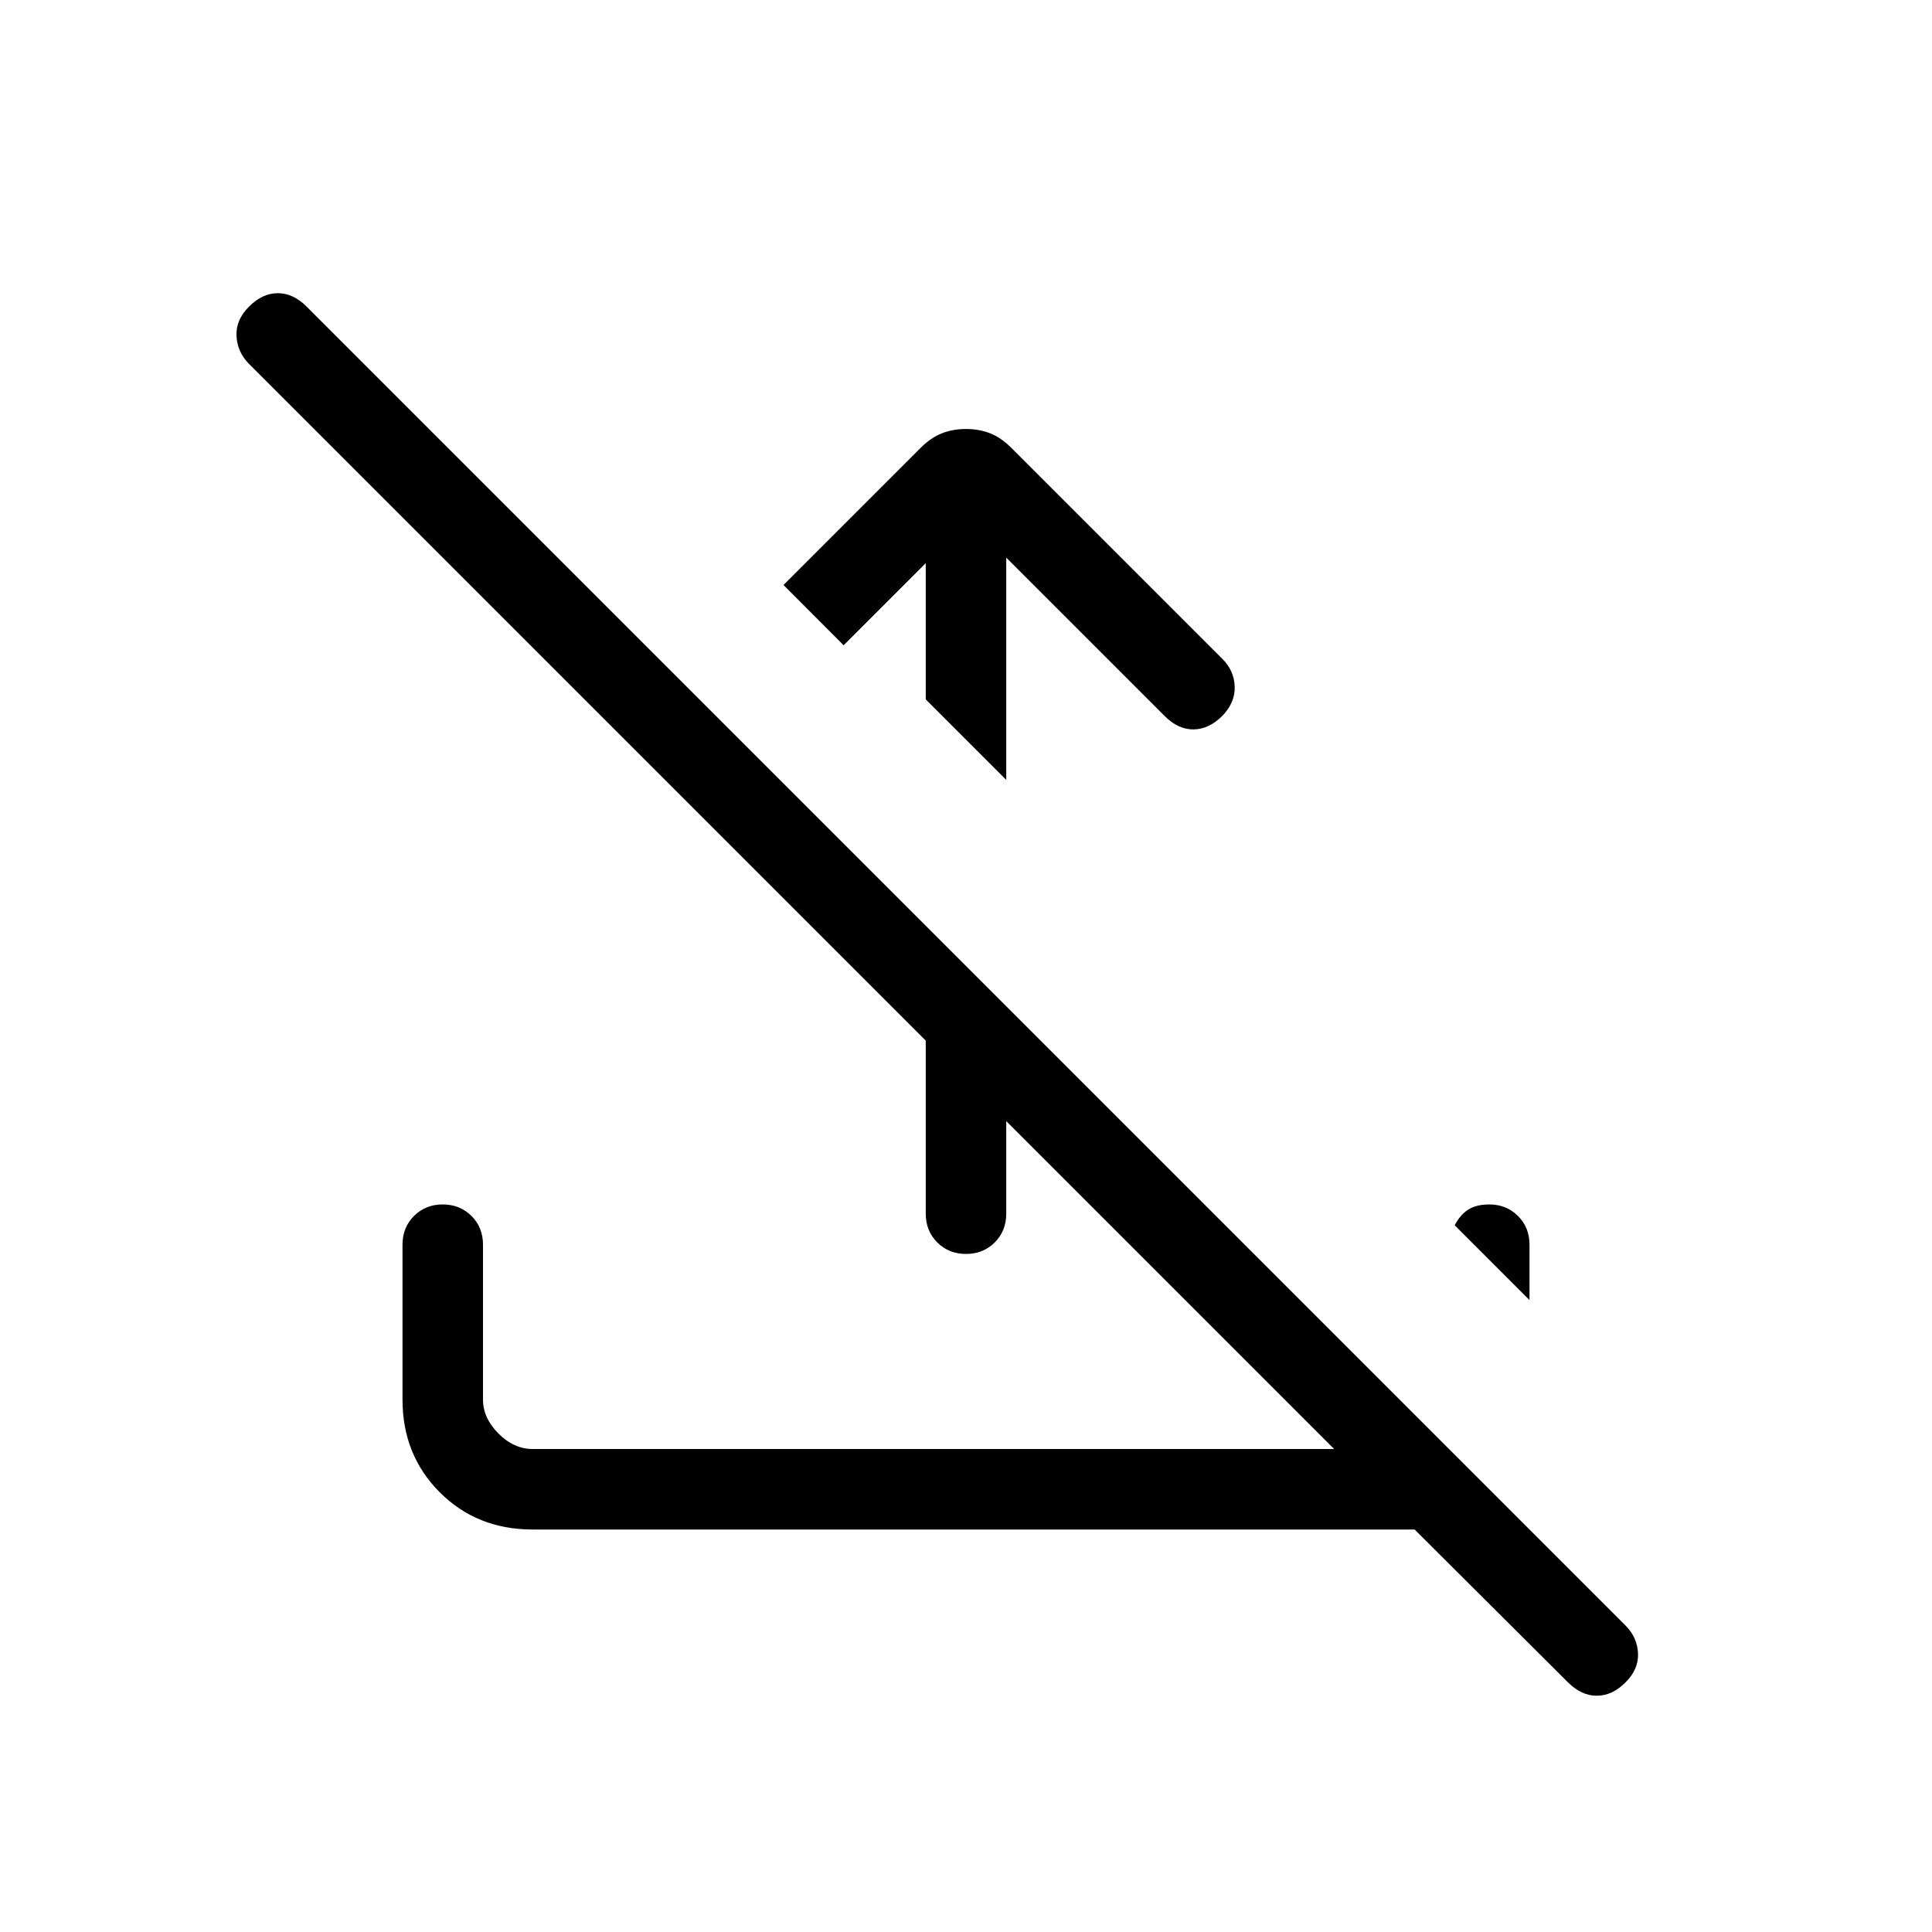 <svg xmlns="http://www.w3.org/2000/svg" width="1em" height="1em" viewBox="0 0 24 24"><path fill="currentColor" d="M12.5 6.927v2.761l-1-1V6.996l-1.02 1.02l-.747-.749l1.702-1.702q.13-.13.267-.183q.136-.053.298-.053t.298.053q.137.053.267.183l2.62 2.62q.146.146.153.344q.006.198-.153.363q-.166.166-.357.169q-.191.002-.357-.163zm-1 4.573l1 1v2.577q0 .213-.143.357q-.144.143-.357.143t-.357-.143q-.143-.144-.143-.357zm6.073 7.5H6.615q-.69 0-1.152-.462Q5 18.075 5 17.385v-1.923q0-.214.143-.357q.144-.143.357-.143t.357.143q.143.143.143.357v1.923q0 .23.192.423q.193.192.423.192h9.958L3.094 4.521q-.146-.146-.156-.347q-.01-.2.156-.366q.166-.166.357-.166t.357.166l16.384 16.384q.146.146.156.345q.01.198-.156.363q-.165.165-.356.165t-.357-.165zM19 16.15l-.929-.929q.067-.13.168-.195q.101-.064.261-.064q.213 0 .357.143q.143.143.143.357z"/></svg>